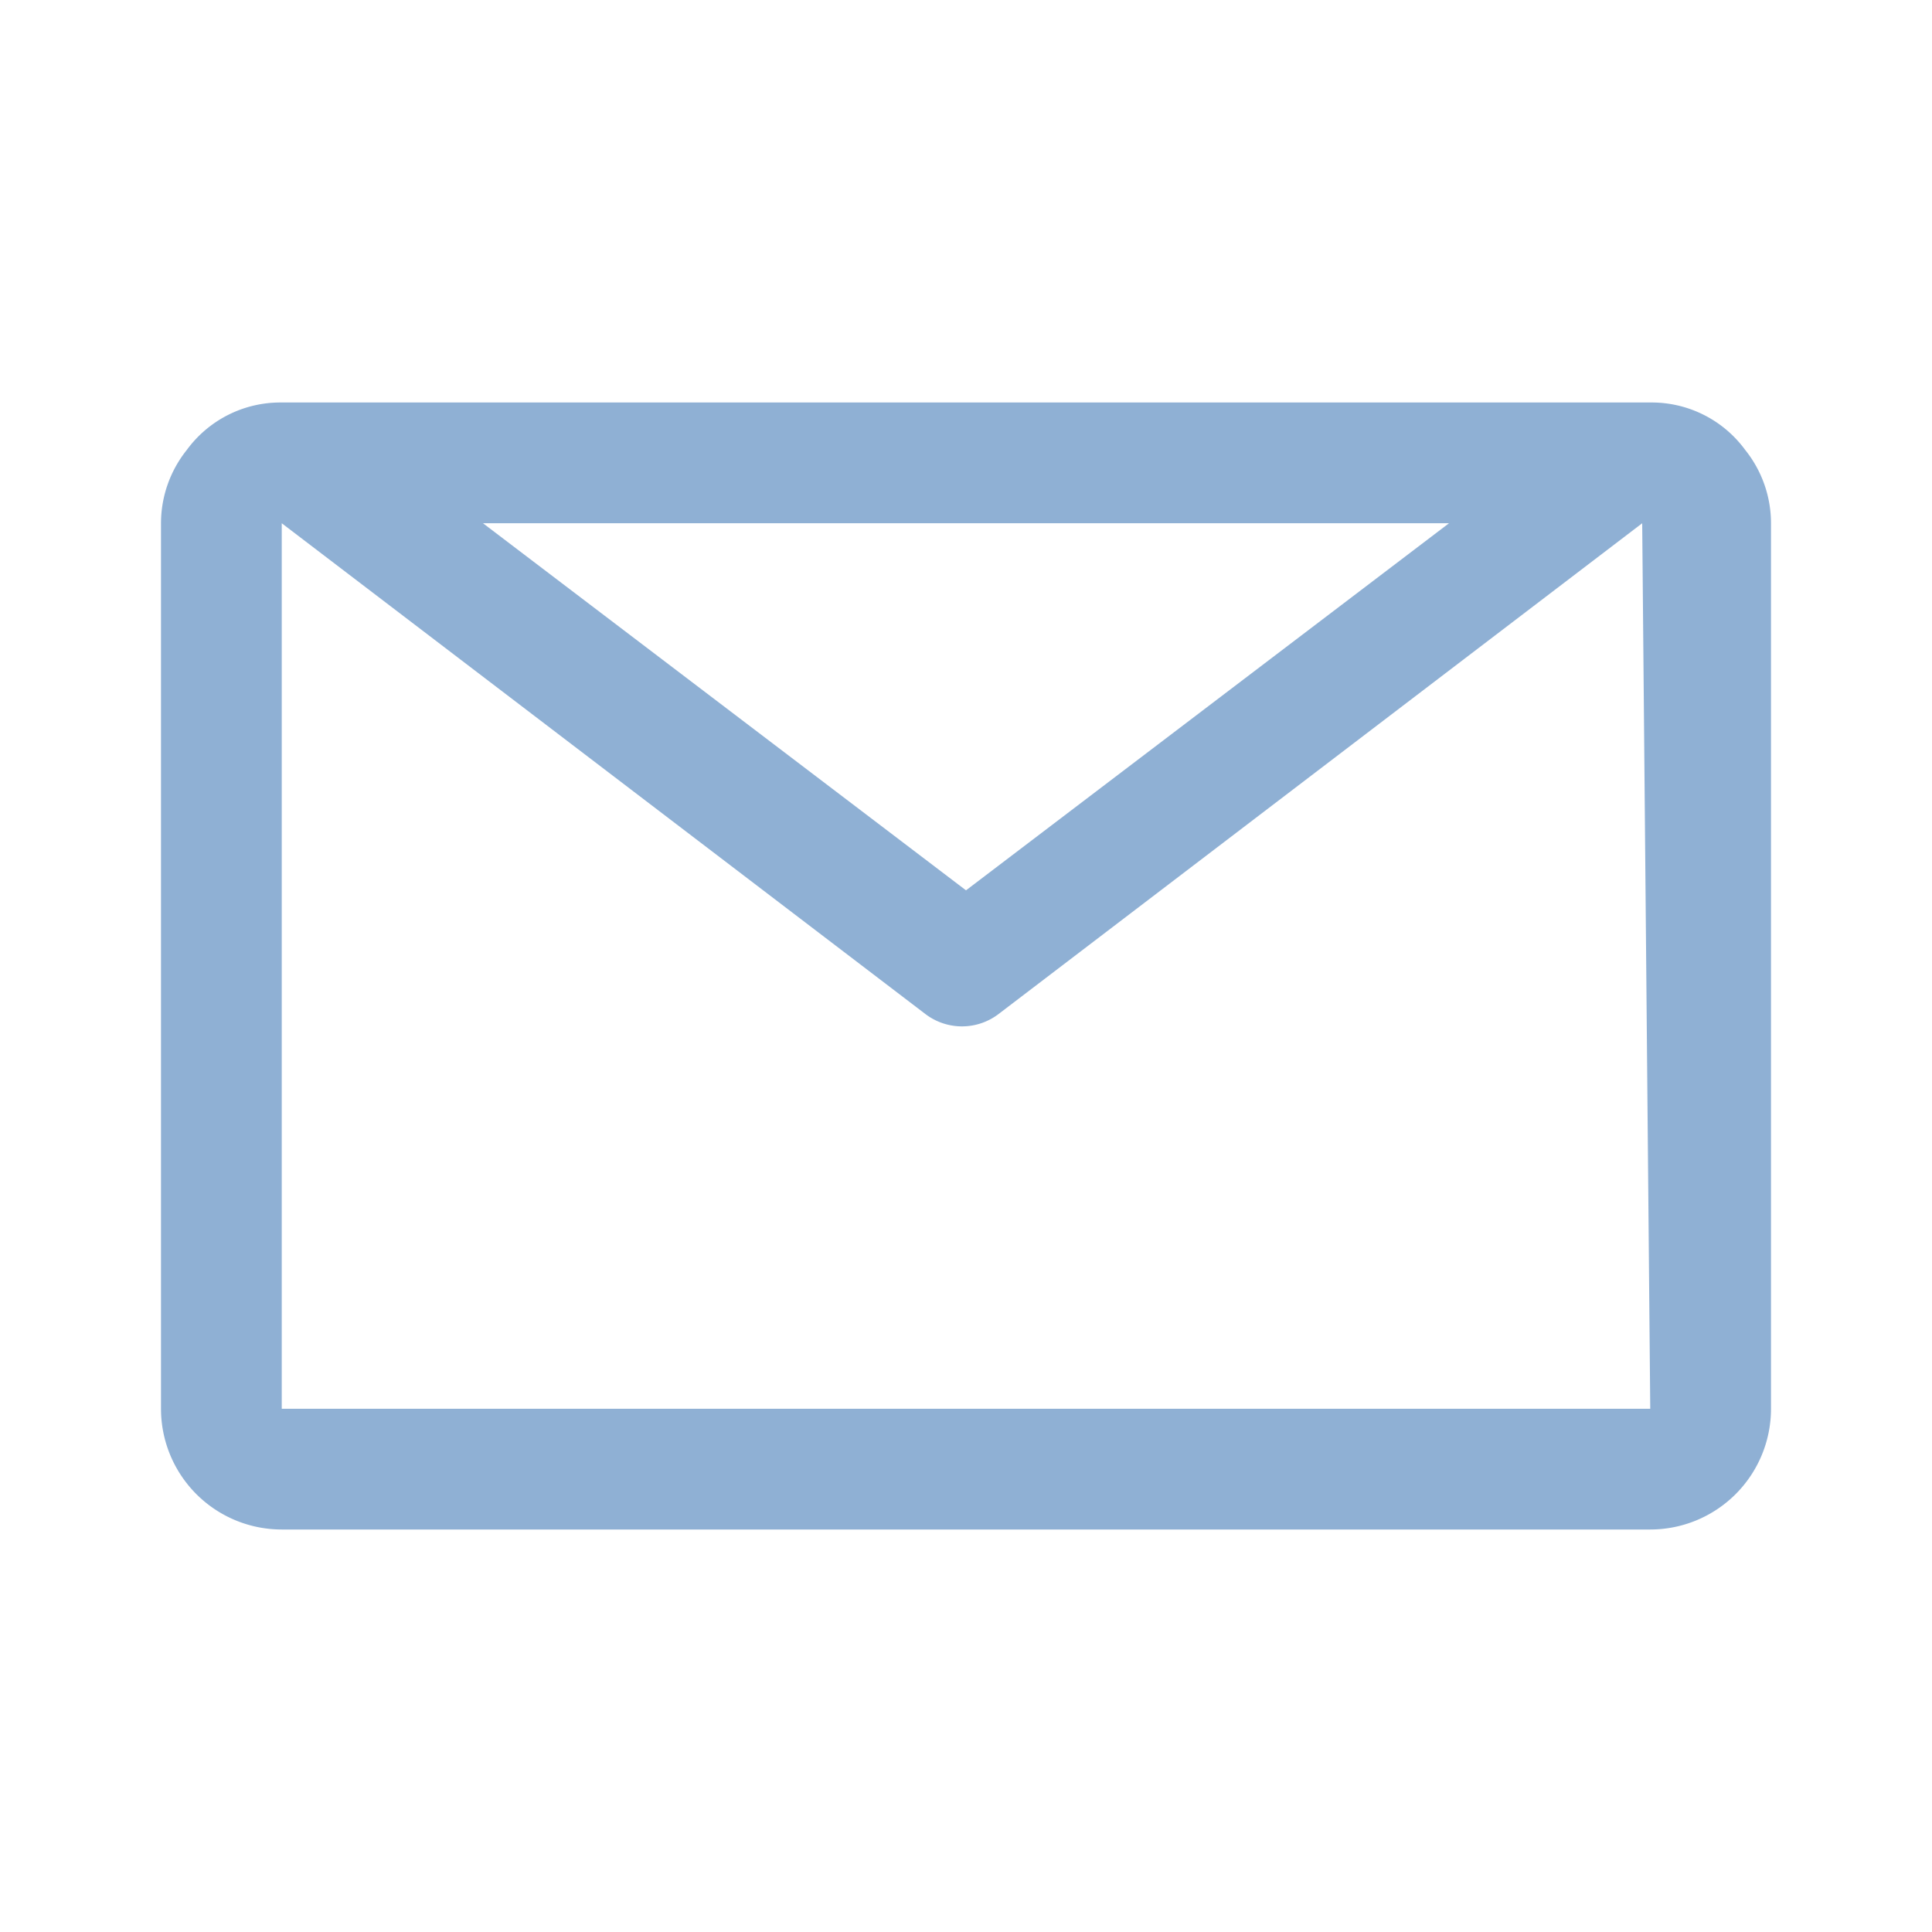 <svg width="24" height="24" viewBox="0 0 24 24" fill="none" xmlns="http://www.w3.org/2000/svg">
    <path fill-rule="evenodd" clip-rule="evenodd" d="M21.68 5.59A1.44 1.44 0 0 0 20.5 5h-17a1.44 1.44 0 0 0-1.18.59A1.46 1.46 0 0 0 2 6.5v11A1.5 1.5 0 0 0 3.5 19h17a1.5 1.5 0 0 0 1.5-1.5v-11c0-.33-.113-.652-.32-.91zM18 6.5l-6 4.56L6 6.5h12zm-14.5 0v11h17l-.1-11-8 6.1a.75.75 0 0 1-.9 0l-8-6.1z" fill="#8FB0D4"/>
</svg>
